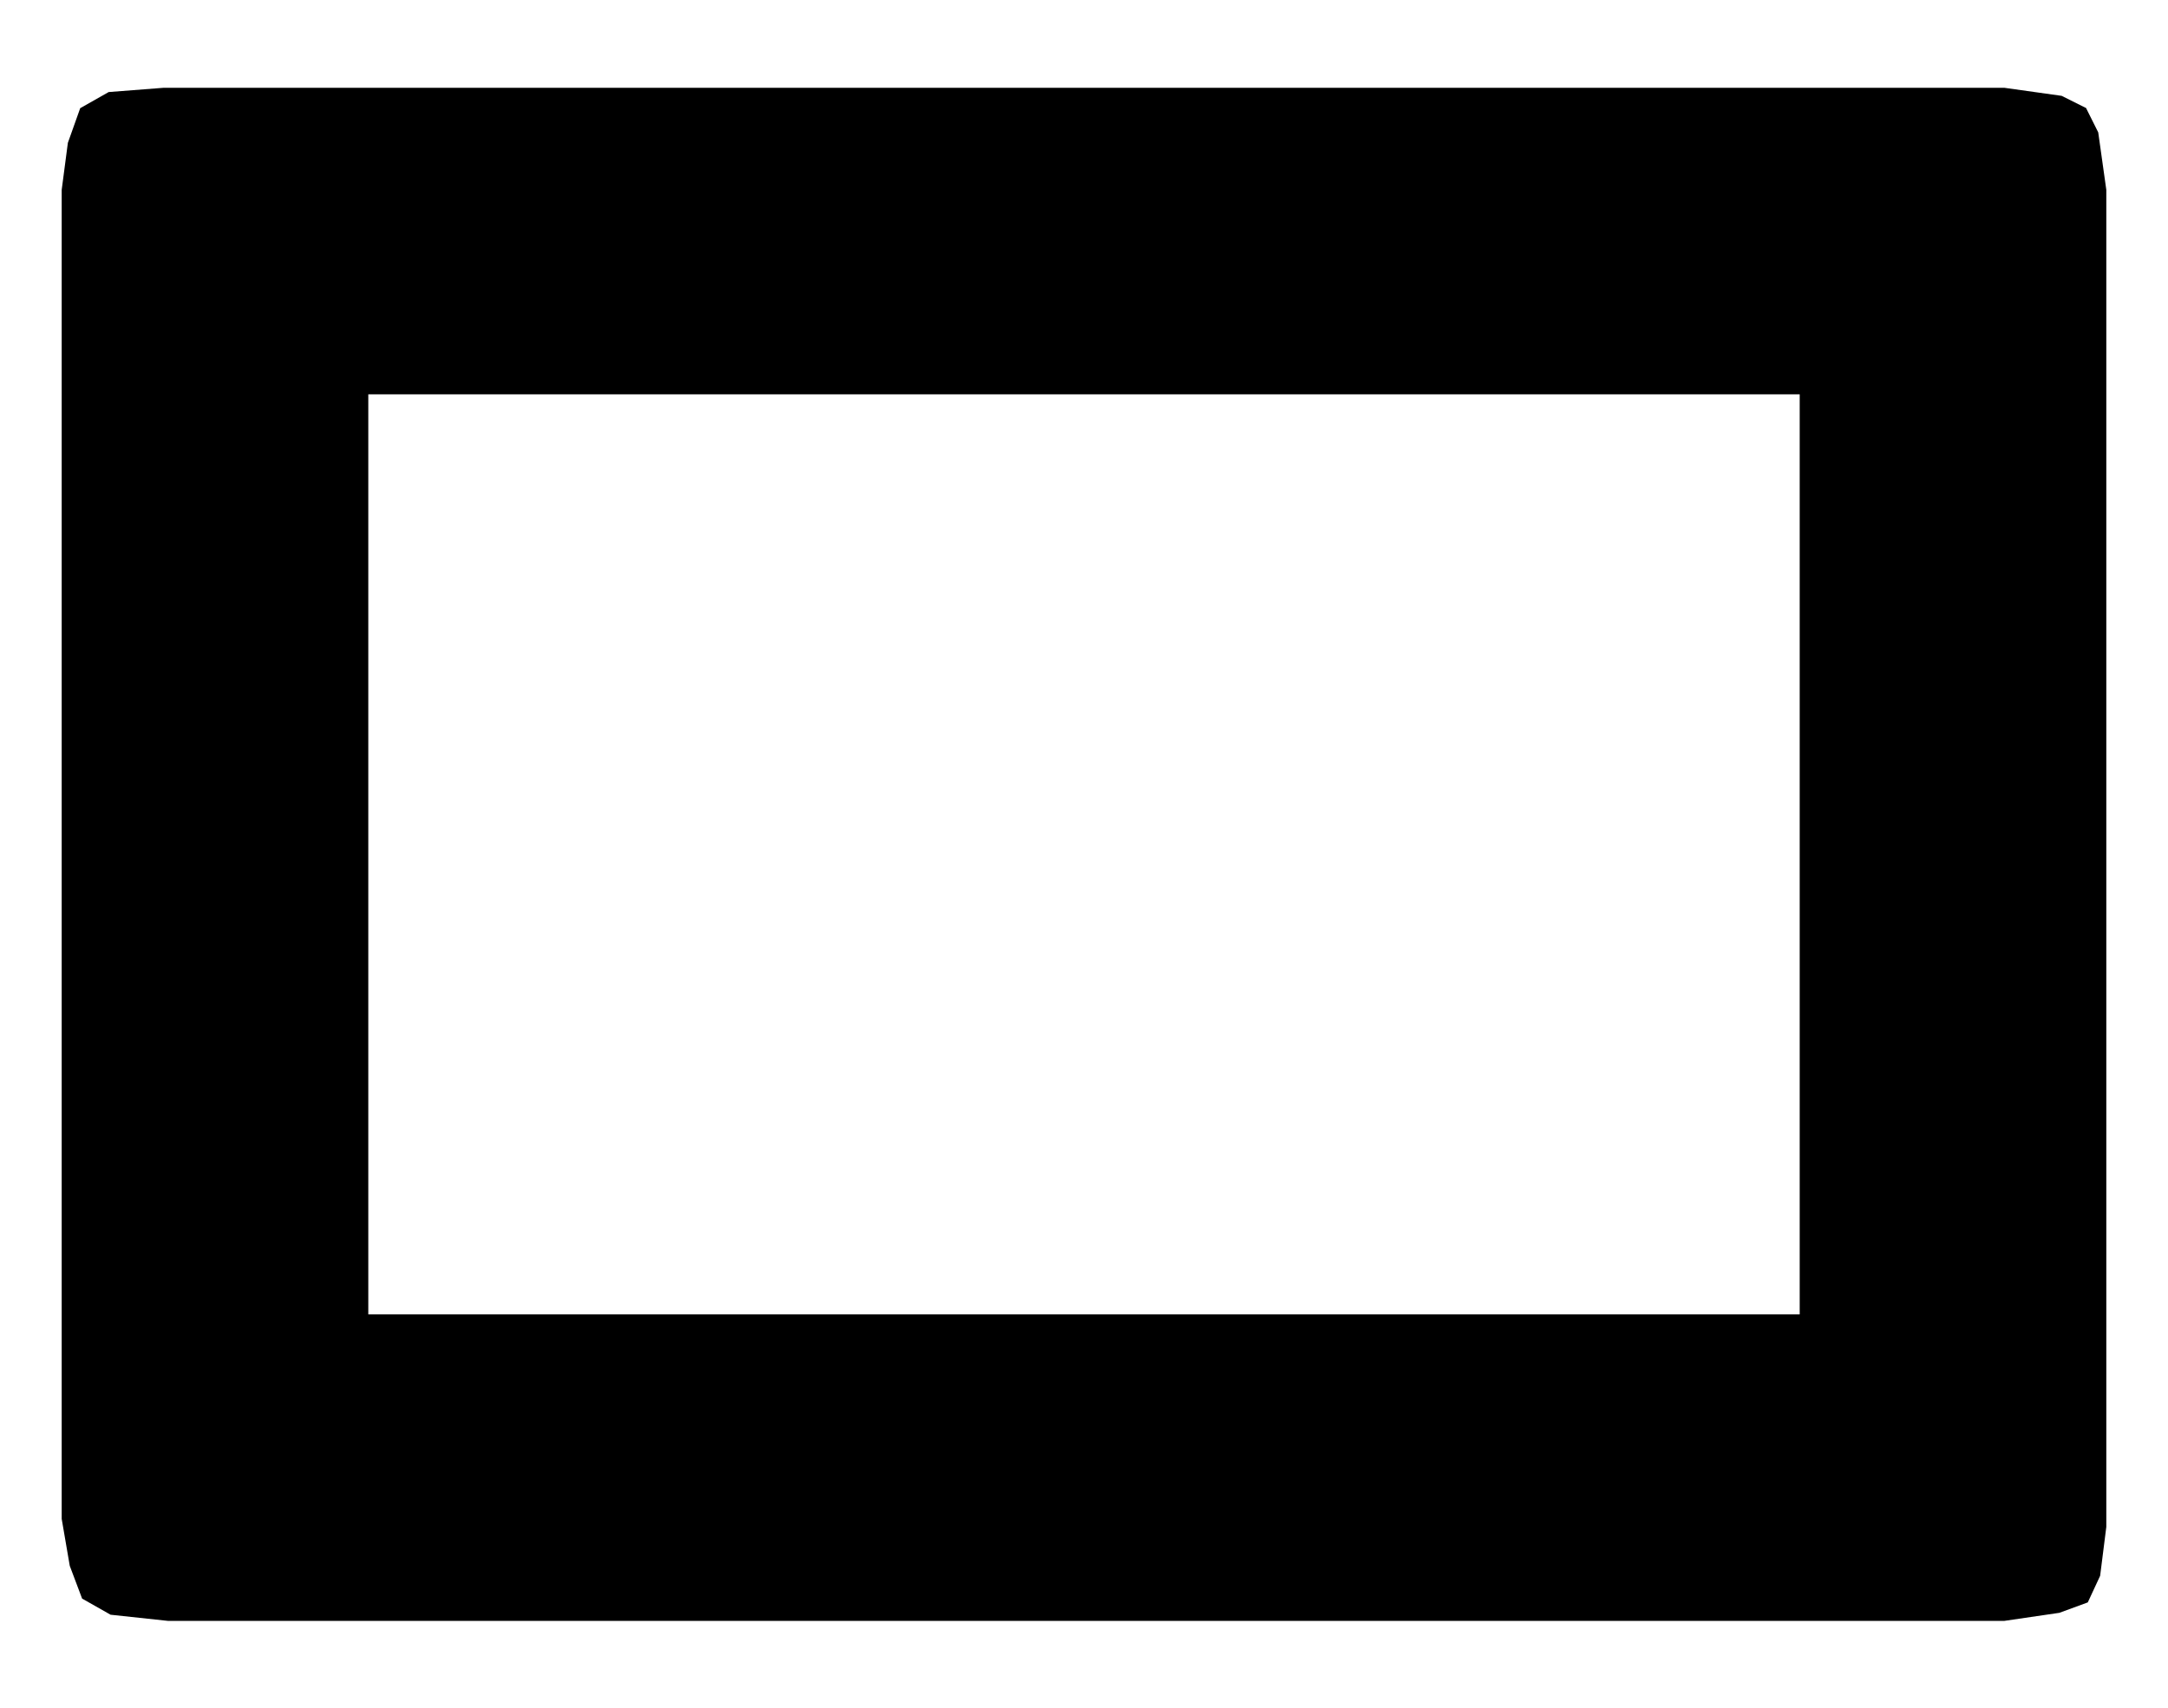 <?xml version="1.0" encoding="UTF-8"?><svg id="Layer_1" xmlns="http://www.w3.org/2000/svg" viewBox="0 0 45.68 36"><defs><style>.cls-1{fill:#000;stroke-width:0px;}</style></defs><path class="cls-1" d="M43.95,2.27l.26.52.17,1.21v28.18l-.13,1.03-.26.56-.6.22-1.16.17H3.54l-1.21-.13-.6-.34-.26-.69-.17-.99V4l.13-.99.26-.73.6-.34,1.16-.09h38.78l1.21.17.52.26ZM37.92,27.69V8.31H7.76v19.39h30.16Z"/></svg>